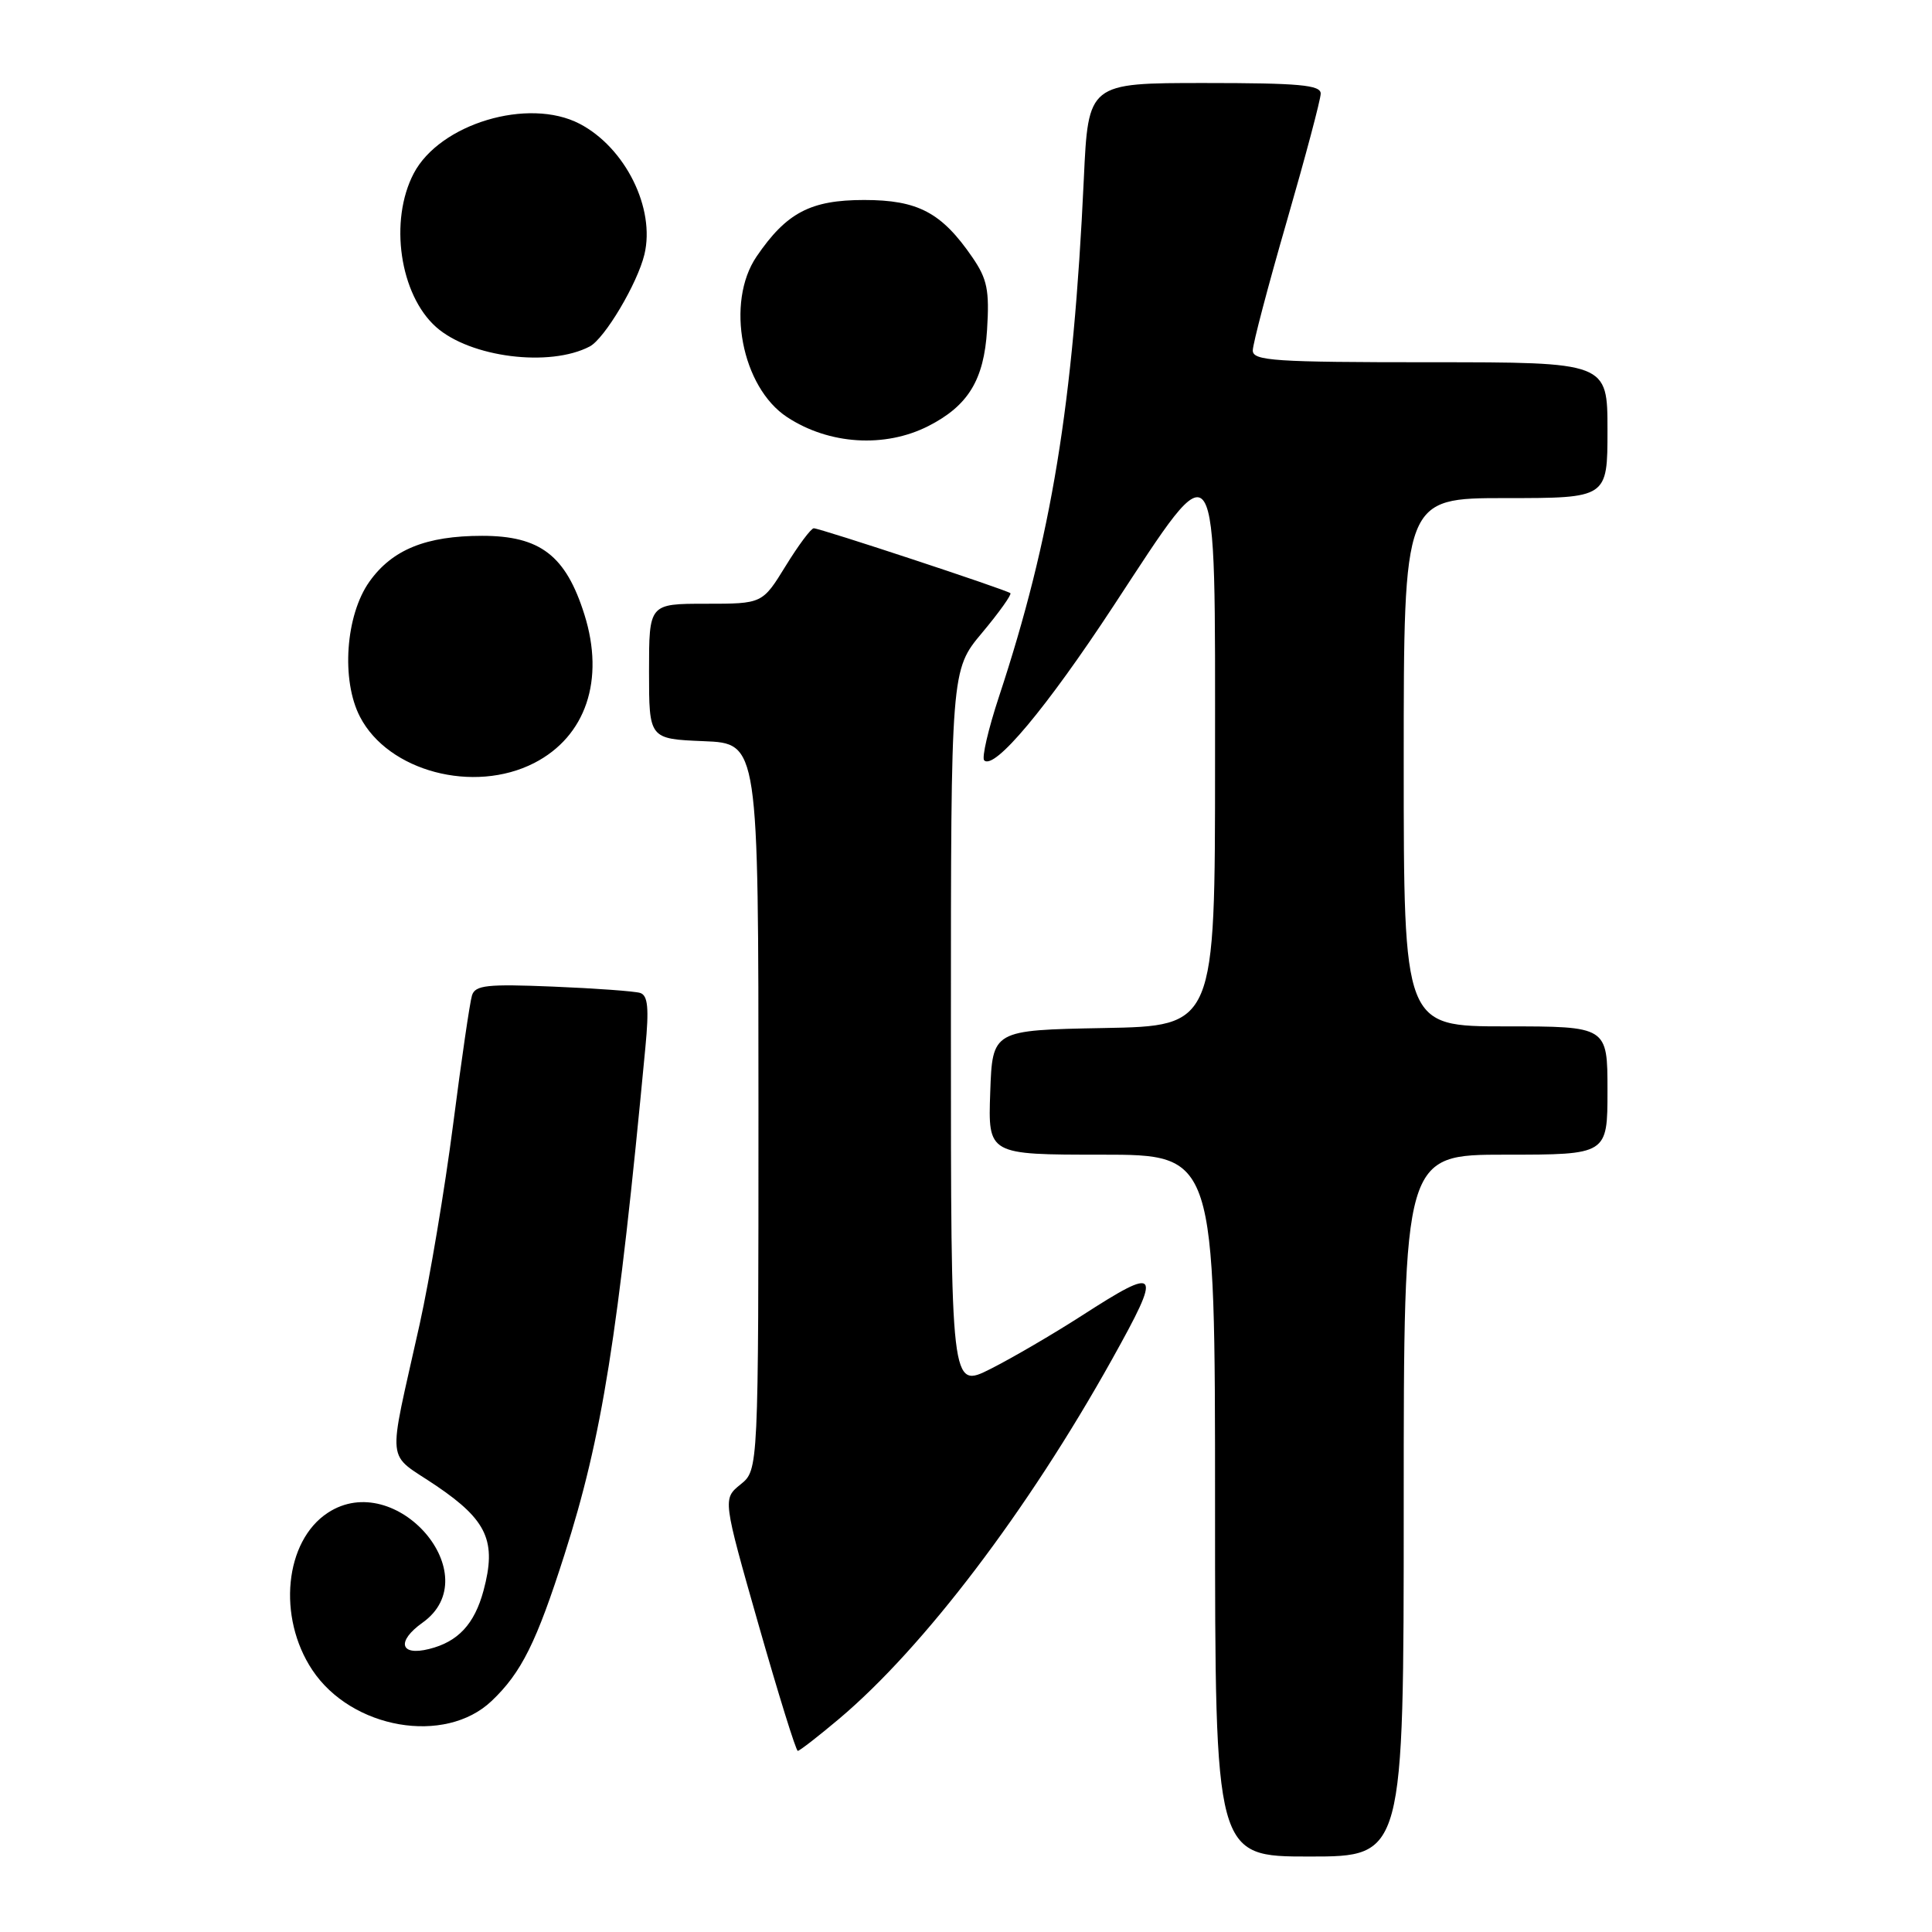 <?xml version="1.0" encoding="UTF-8" standalone="no"?>
<!DOCTYPE svg PUBLIC "-//W3C//DTD SVG 1.1//EN" "http://www.w3.org/Graphics/SVG/1.1/DTD/svg11.dtd" >
<svg xmlns="http://www.w3.org/2000/svg" xmlns:xlink="http://www.w3.org/1999/xlink" version="1.1" viewBox="0 0 256 256">
 <g >
 <path fill="currentColor"
d=" M 186.00 199.50 C 186.00 153.00 186.00 153.00 199.50 153.00 C 213.00 153.00 213.00 153.00 213.00 144.50 C 213.00 136.00 213.00 136.00 199.50 136.00 C 186.00 136.00 186.00 136.00 186.00 101.00 C 186.00 66.00 186.00 66.00 199.50 66.00 C 213.00 66.00 213.00 66.00 213.00 57.00 C 213.00 48.00 213.00 48.00 189.50 48.00 C 168.86 48.00 166.00 47.81 166.00 46.44 C 166.00 45.58 168.03 37.88 170.50 29.34 C 172.97 20.79 175.00 13.17 175.00 12.40 C 175.00 11.26 172.13 11.00 159.60 11.00 C 144.20 11.00 144.20 11.00 143.61 23.75 C 142.22 53.59 139.34 71.21 132.37 92.31 C 130.95 96.61 130.07 100.41 130.41 100.75 C 131.75 102.08 138.66 93.83 147.57 80.25 C 161.60 58.88 161.00 57.96 161.00 100.97 C 161.00 135.95 161.00 135.95 146.25 136.22 C 131.50 136.50 131.50 136.50 131.21 144.75 C 130.92 153.00 130.92 153.00 145.96 153.00 C 161.00 153.00 161.00 153.00 161.00 199.50 C 161.00 246.00 161.00 246.00 173.50 246.00 C 186.00 246.00 186.00 246.00 186.00 199.50 Z  M 111.19 227.75 C 122.40 218.30 136.17 200.17 147.34 180.14 C 154.04 168.12 153.71 167.65 143.28 174.37 C 139.55 176.77 134.14 179.93 131.25 181.39 C 126.00 184.03 126.00 184.03 126.00 136.41 C 126.00 88.78 126.00 88.78 130.13 83.85 C 132.40 81.14 134.08 78.77 133.88 78.60 C 133.36 78.15 108.66 70.00 107.83 70.00 C 107.47 70.00 105.79 72.25 104.10 75.00 C 101.02 80.00 101.02 80.00 93.51 80.00 C 86.00 80.00 86.00 80.00 86.00 88.96 C 86.00 97.91 86.00 97.91 93.25 98.21 C 100.50 98.50 100.50 98.50 100.50 146.64 C 100.50 194.78 100.50 194.78 98.13 196.69 C 95.76 198.61 95.76 198.61 100.52 215.31 C 103.14 224.49 105.47 232.00 105.71 232.00 C 105.95 232.00 108.41 230.09 111.19 227.75 Z  M 65.14 225.39 C 69.09 221.64 71.09 217.62 74.81 205.95 C 79.78 190.41 81.89 177.18 85.52 138.75 C 86.01 133.58 85.85 131.90 84.83 131.57 C 84.10 131.34 78.90 130.96 73.27 130.73 C 64.54 130.37 62.96 130.54 62.54 131.90 C 62.26 132.78 61.14 140.47 60.04 149.00 C 58.94 157.53 56.94 169.45 55.60 175.50 C 51.31 194.82 51.04 192.28 57.85 196.90 C 64.57 201.46 65.82 204.25 64.07 210.76 C 62.87 215.21 60.69 217.55 56.86 218.50 C 53.00 219.47 52.51 217.49 55.99 215.01 C 64.75 208.77 52.47 194.53 43.44 200.45 C 37.72 204.19 36.72 214.27 41.38 221.28 C 46.58 229.11 58.96 231.26 65.14 225.39 Z  M 70.79 101.10 C 77.63 97.58 80.16 90.10 77.44 81.44 C 74.98 73.61 71.58 71.00 63.89 71.00 C 56.46 71.00 51.97 72.82 48.95 77.07 C 45.79 81.51 45.18 90.13 47.70 94.98 C 51.44 102.21 62.77 105.21 70.79 101.10 Z  M 123.00 56.46 C 128.29 53.77 130.38 50.34 130.79 43.72 C 131.12 38.46 130.82 36.97 128.84 34.09 C 124.77 28.16 121.63 26.50 114.50 26.50 C 107.40 26.50 104.21 28.18 100.25 33.99 C 96.11 40.07 98.26 51.32 104.31 55.28 C 109.86 58.92 117.25 59.38 123.00 56.46 Z  M 78.14 45.91 C 80.12 44.87 84.46 37.57 85.39 33.71 C 86.85 27.61 82.86 19.56 76.80 16.40 C 70.01 12.87 58.28 16.39 54.82 22.98 C 51.54 29.25 52.97 39.04 57.78 43.33 C 62.31 47.36 72.83 48.69 78.14 45.91 Z "/>
</g>
</svg>